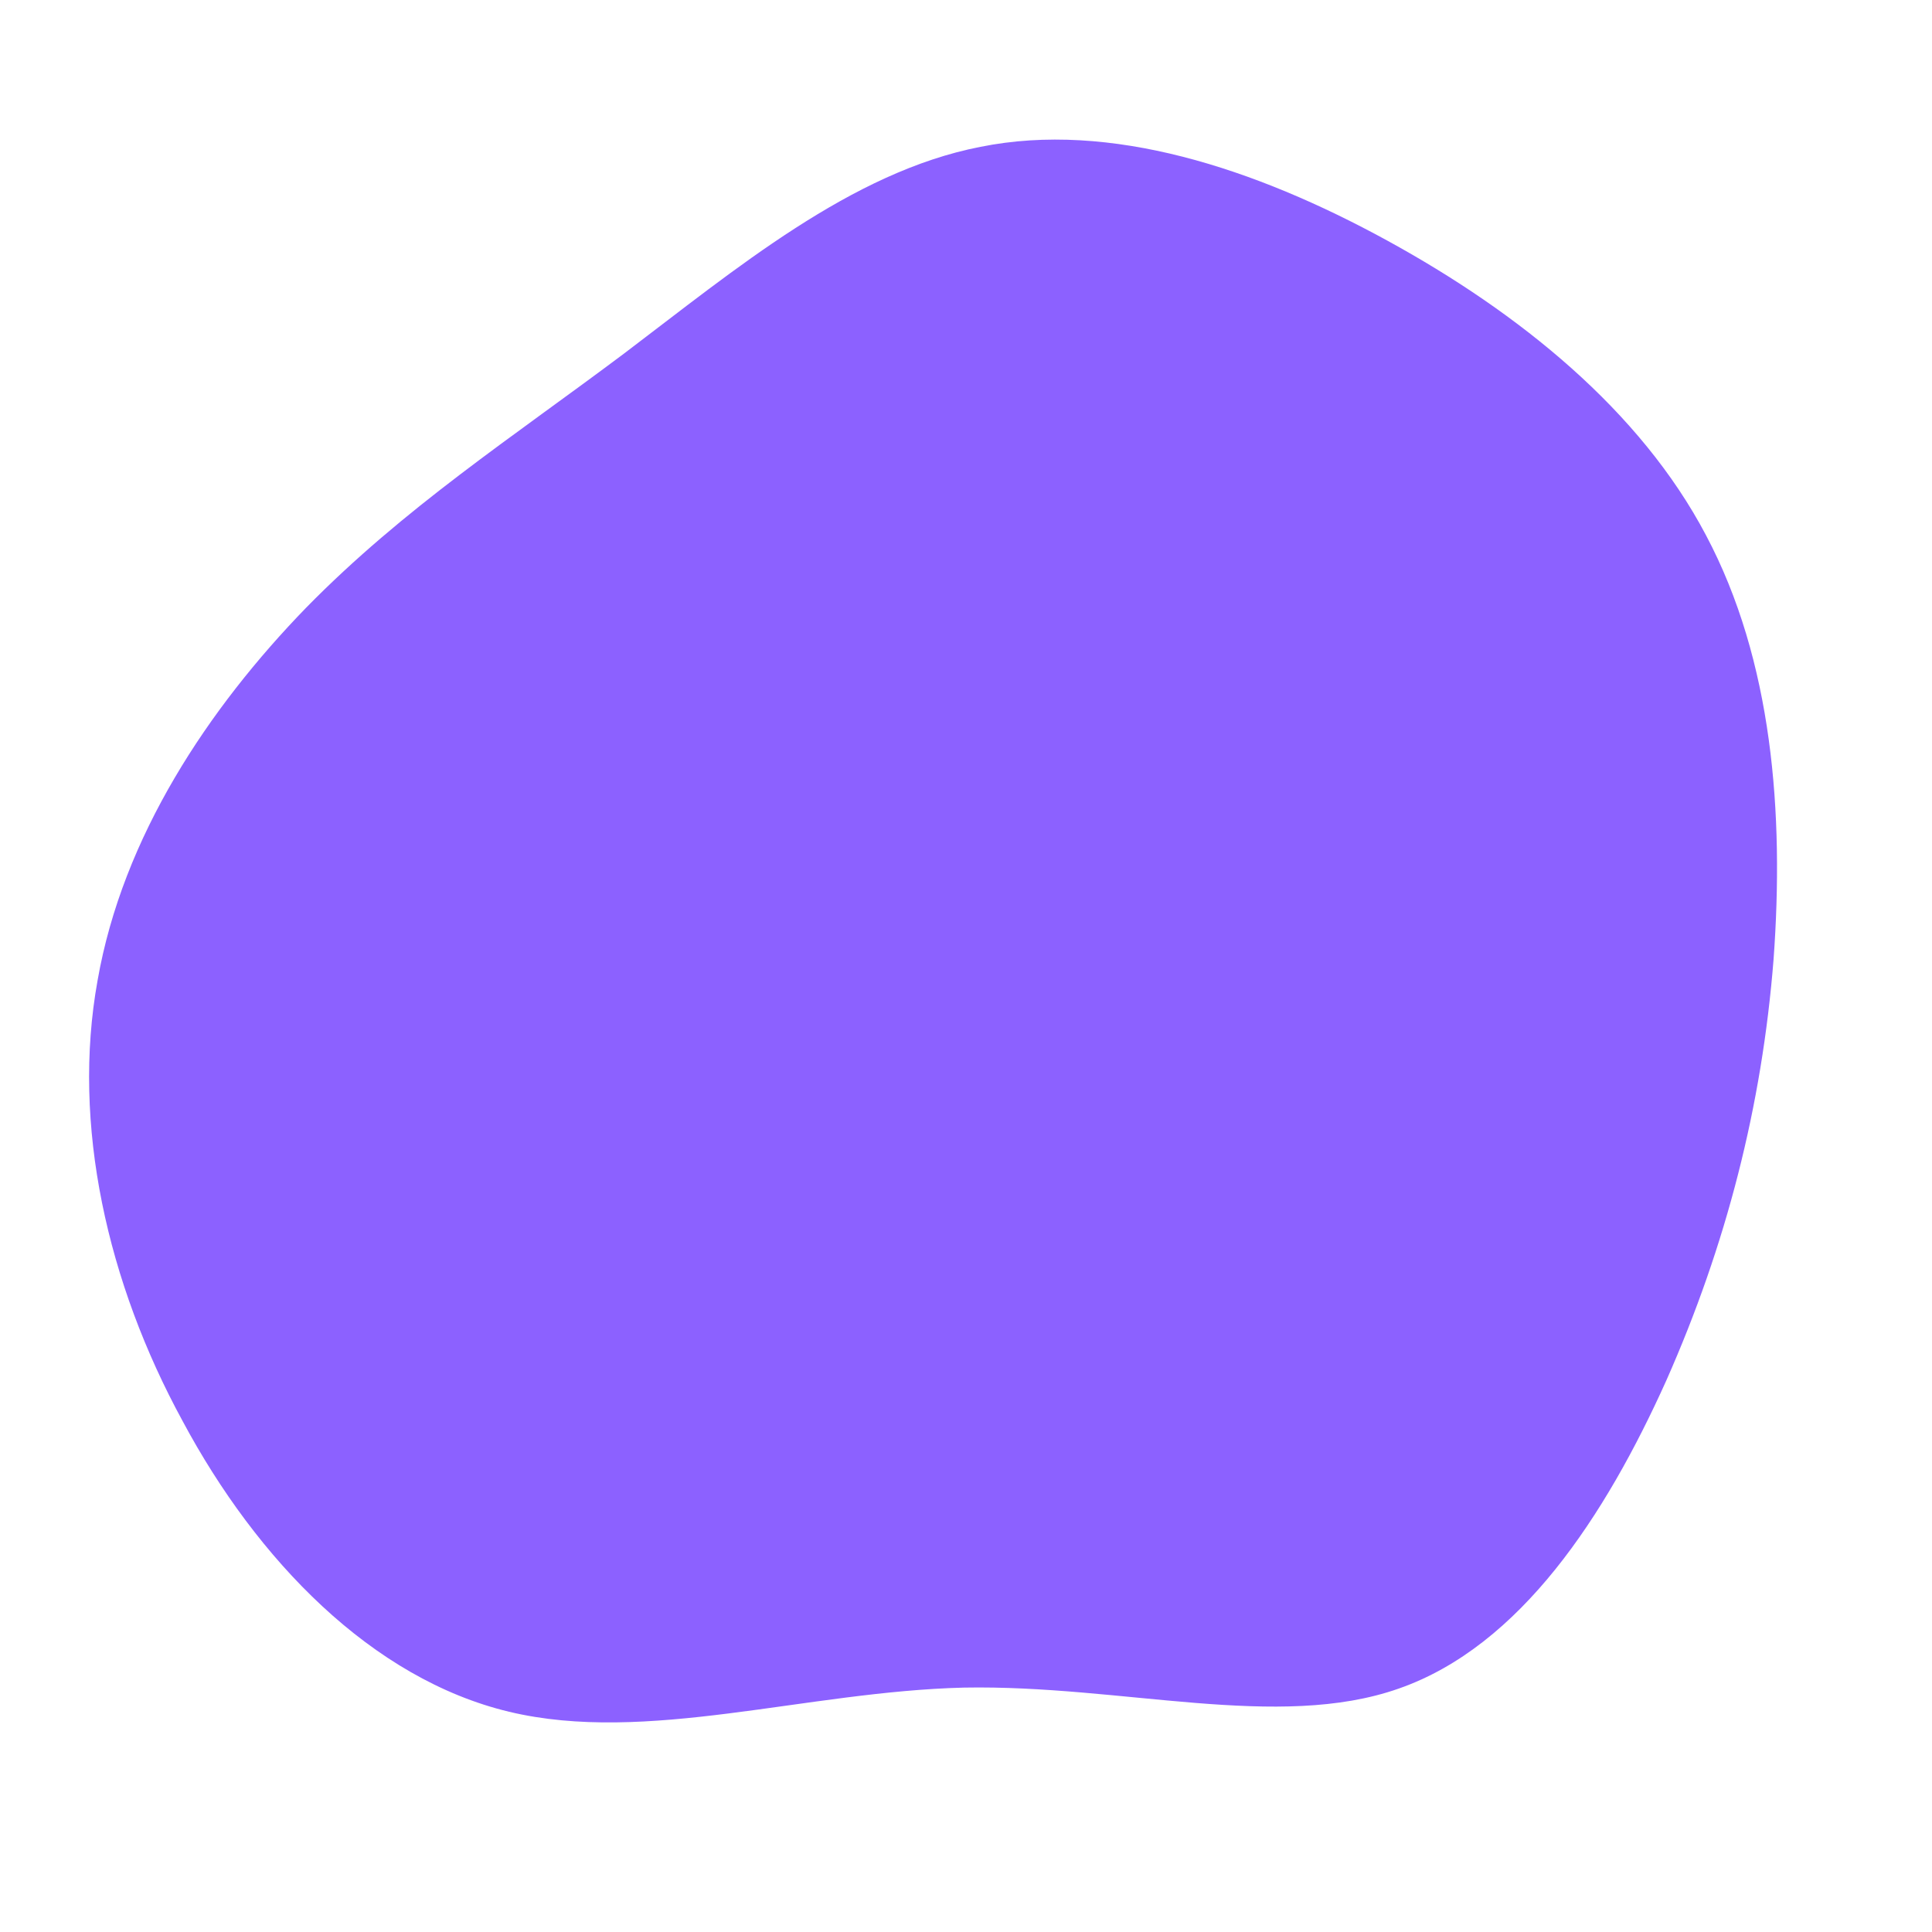 <?xml version="1.0" standalone="no"?>
<svg viewBox="0 0 200 200" xmlns="http://www.w3.org/2000/svg">
  <path fill="#8C61FF" d="M43.6,-75.1C57.3,-67.6,69.8,-57.5,76.6,-44.6C83.5,-31.6,84.7,-15.8,83.6,-0.7C82.4,14.5,78.7,28.9,72.5,42.9C66.2,56.9,57.4,70.4,44.8,74.8C32.3,79.2,16.2,74.4,-0.2,74.7C-16.6,75.1,-33.1,80.6,-47.3,77.2C-61.5,73.8,-73.4,61.5,-81.1,47.1C-88.9,32.8,-92.6,16.4,-89.9,1.5C-87.3,-13.4,-78.4,-26.7,-68.3,-37.1C-58.2,-47.4,-47,-54.7,-35.4,-63.4C-23.9,-72.1,-11.9,-82.2,1.5,-84.8C14.9,-87.5,29.9,-82.6,43.6,-75.1Z" transform="translate(100 100)" />
</svg>
